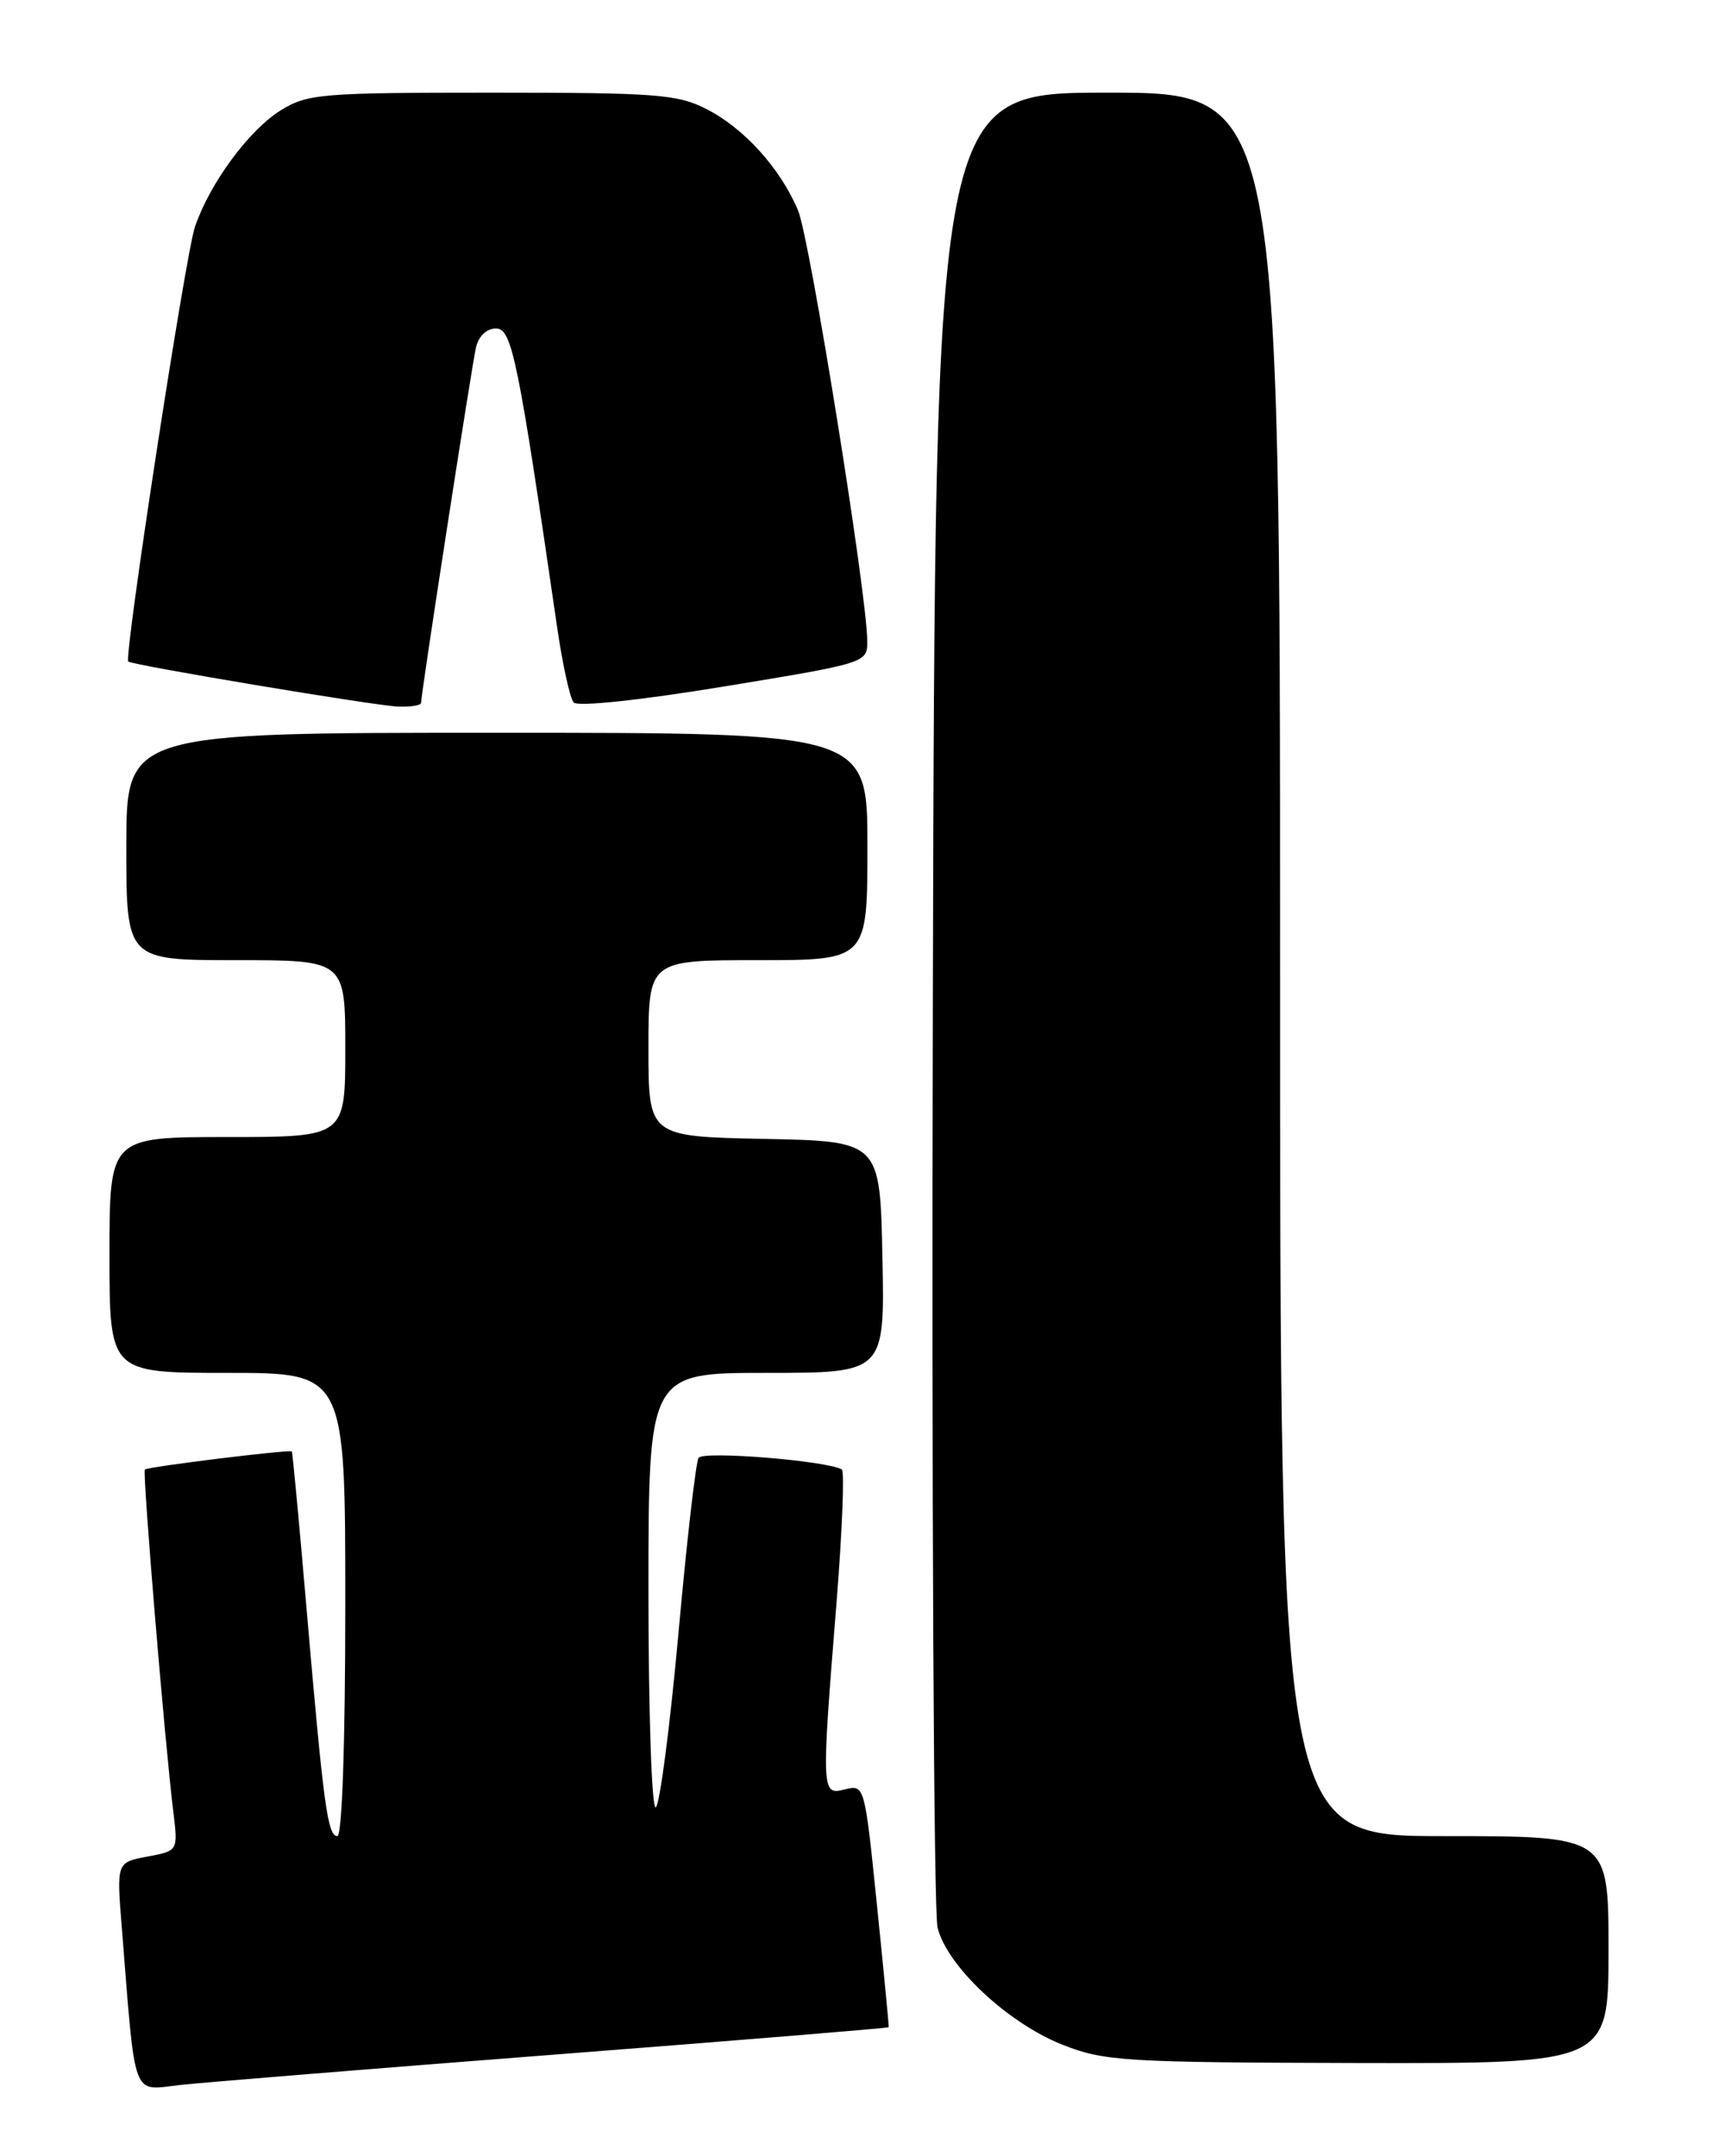 <?xml version="1.0" encoding="UTF-8" standalone="no"?>
<!DOCTYPE svg PUBLIC "-//W3C//DTD SVG 1.1//EN" "http://www.w3.org/Graphics/SVG/1.1/DTD/svg11.dtd" >
<svg xmlns="http://www.w3.org/2000/svg" xmlns:xlink="http://www.w3.org/1999/xlink" version="1.1" viewBox="0 0 204 256">
 <g >
 <path fill="currentColor"
d=" M 65.98 243.93 C 87.70 242.25 105.49 240.79 105.53 240.69 C 105.56 240.58 104.94 234.06 104.13 226.18 C 102.68 211.97 102.66 211.87 100.34 212.45 C 97.52 213.16 97.51 212.95 99.34 190.17 C 100.01 181.75 100.29 174.68 99.96 174.47 C 98.28 173.44 83.48 172.23 82.95 173.09 C 82.62 173.61 81.54 183.04 80.55 194.04 C 79.55 205.05 78.34 214.29 77.87 214.58 C 77.39 214.88 77.00 203.49 77.00 189.06 C 77.00 163.00 77.00 163.00 91.03 163.00 C 105.06 163.00 105.06 163.00 104.78 149.25 C 104.50 135.50 104.50 135.50 90.75 135.22 C 77.00 134.94 77.00 134.94 77.00 124.47 C 77.00 114.00 77.00 114.00 90.00 114.00 C 103.00 114.00 103.00 114.00 103.00 100.50 C 103.00 87.00 103.00 87.00 59.00 87.00 C 15.00 87.00 15.00 87.00 15.00 100.50 C 15.00 114.00 15.00 114.00 28.00 114.00 C 41.00 114.00 41.00 114.00 41.00 124.50 C 41.00 135.00 41.00 135.00 27.00 135.00 C 13.00 135.00 13.00 135.00 13.00 149.00 C 13.00 163.00 13.00 163.00 27.00 163.00 C 41.00 163.00 41.00 163.00 41.00 190.50 C 41.00 206.97 40.62 218.00 40.06 218.00 C 38.90 218.00 38.42 214.41 36.40 191.00 C 35.53 180.82 34.74 172.42 34.65 172.33 C 34.40 172.07 17.55 174.14 17.20 174.48 C 16.90 174.77 19.56 206.84 20.58 215.12 C 21.15 219.75 21.15 219.75 17.50 220.43 C 13.84 221.12 13.84 221.12 14.46 228.81 C 16.12 249.64 15.59 248.19 21.36 247.55 C 24.18 247.24 44.27 245.61 65.98 243.93 Z  M 191.00 231.50 C 191.00 218.00 191.00 218.00 171.50 218.00 C 152.00 218.00 152.00 218.00 152.00 114.50 C 152.00 11.00 152.00 11.00 131.52 11.00 C 111.04 11.00 111.04 11.00 110.77 118.25 C 110.62 177.24 110.87 227.01 111.33 228.86 C 112.46 233.45 119.68 240.21 126.17 242.77 C 131.14 244.73 133.48 244.87 161.25 244.94 C 191.00 245.00 191.00 245.00 191.00 231.50 Z  M 50.00 83.45 C 50.00 82.37 56.01 43.45 56.52 41.25 C 56.83 39.91 57.79 39.00 58.89 39.00 C 60.79 39.00 61.50 42.49 66.16 74.50 C 66.80 78.90 67.68 82.91 68.12 83.40 C 68.58 83.93 75.95 83.15 85.95 81.51 C 102.94 78.72 103.00 78.70 102.98 76.10 C 102.95 70.54 96.16 28.31 94.77 25.00 C 92.68 20.01 88.36 15.23 83.91 12.96 C 80.46 11.19 77.94 11.00 58.41 11.00 C 38.17 11.00 36.51 11.14 33.35 13.09 C 29.57 15.43 24.92 21.74 23.15 26.93 C 22.02 30.23 14.69 78.05 15.23 78.54 C 15.72 78.98 44.44 83.78 47.25 83.89 C 48.76 83.95 50.00 83.75 50.00 83.45 Z "/>
</g>
</svg>